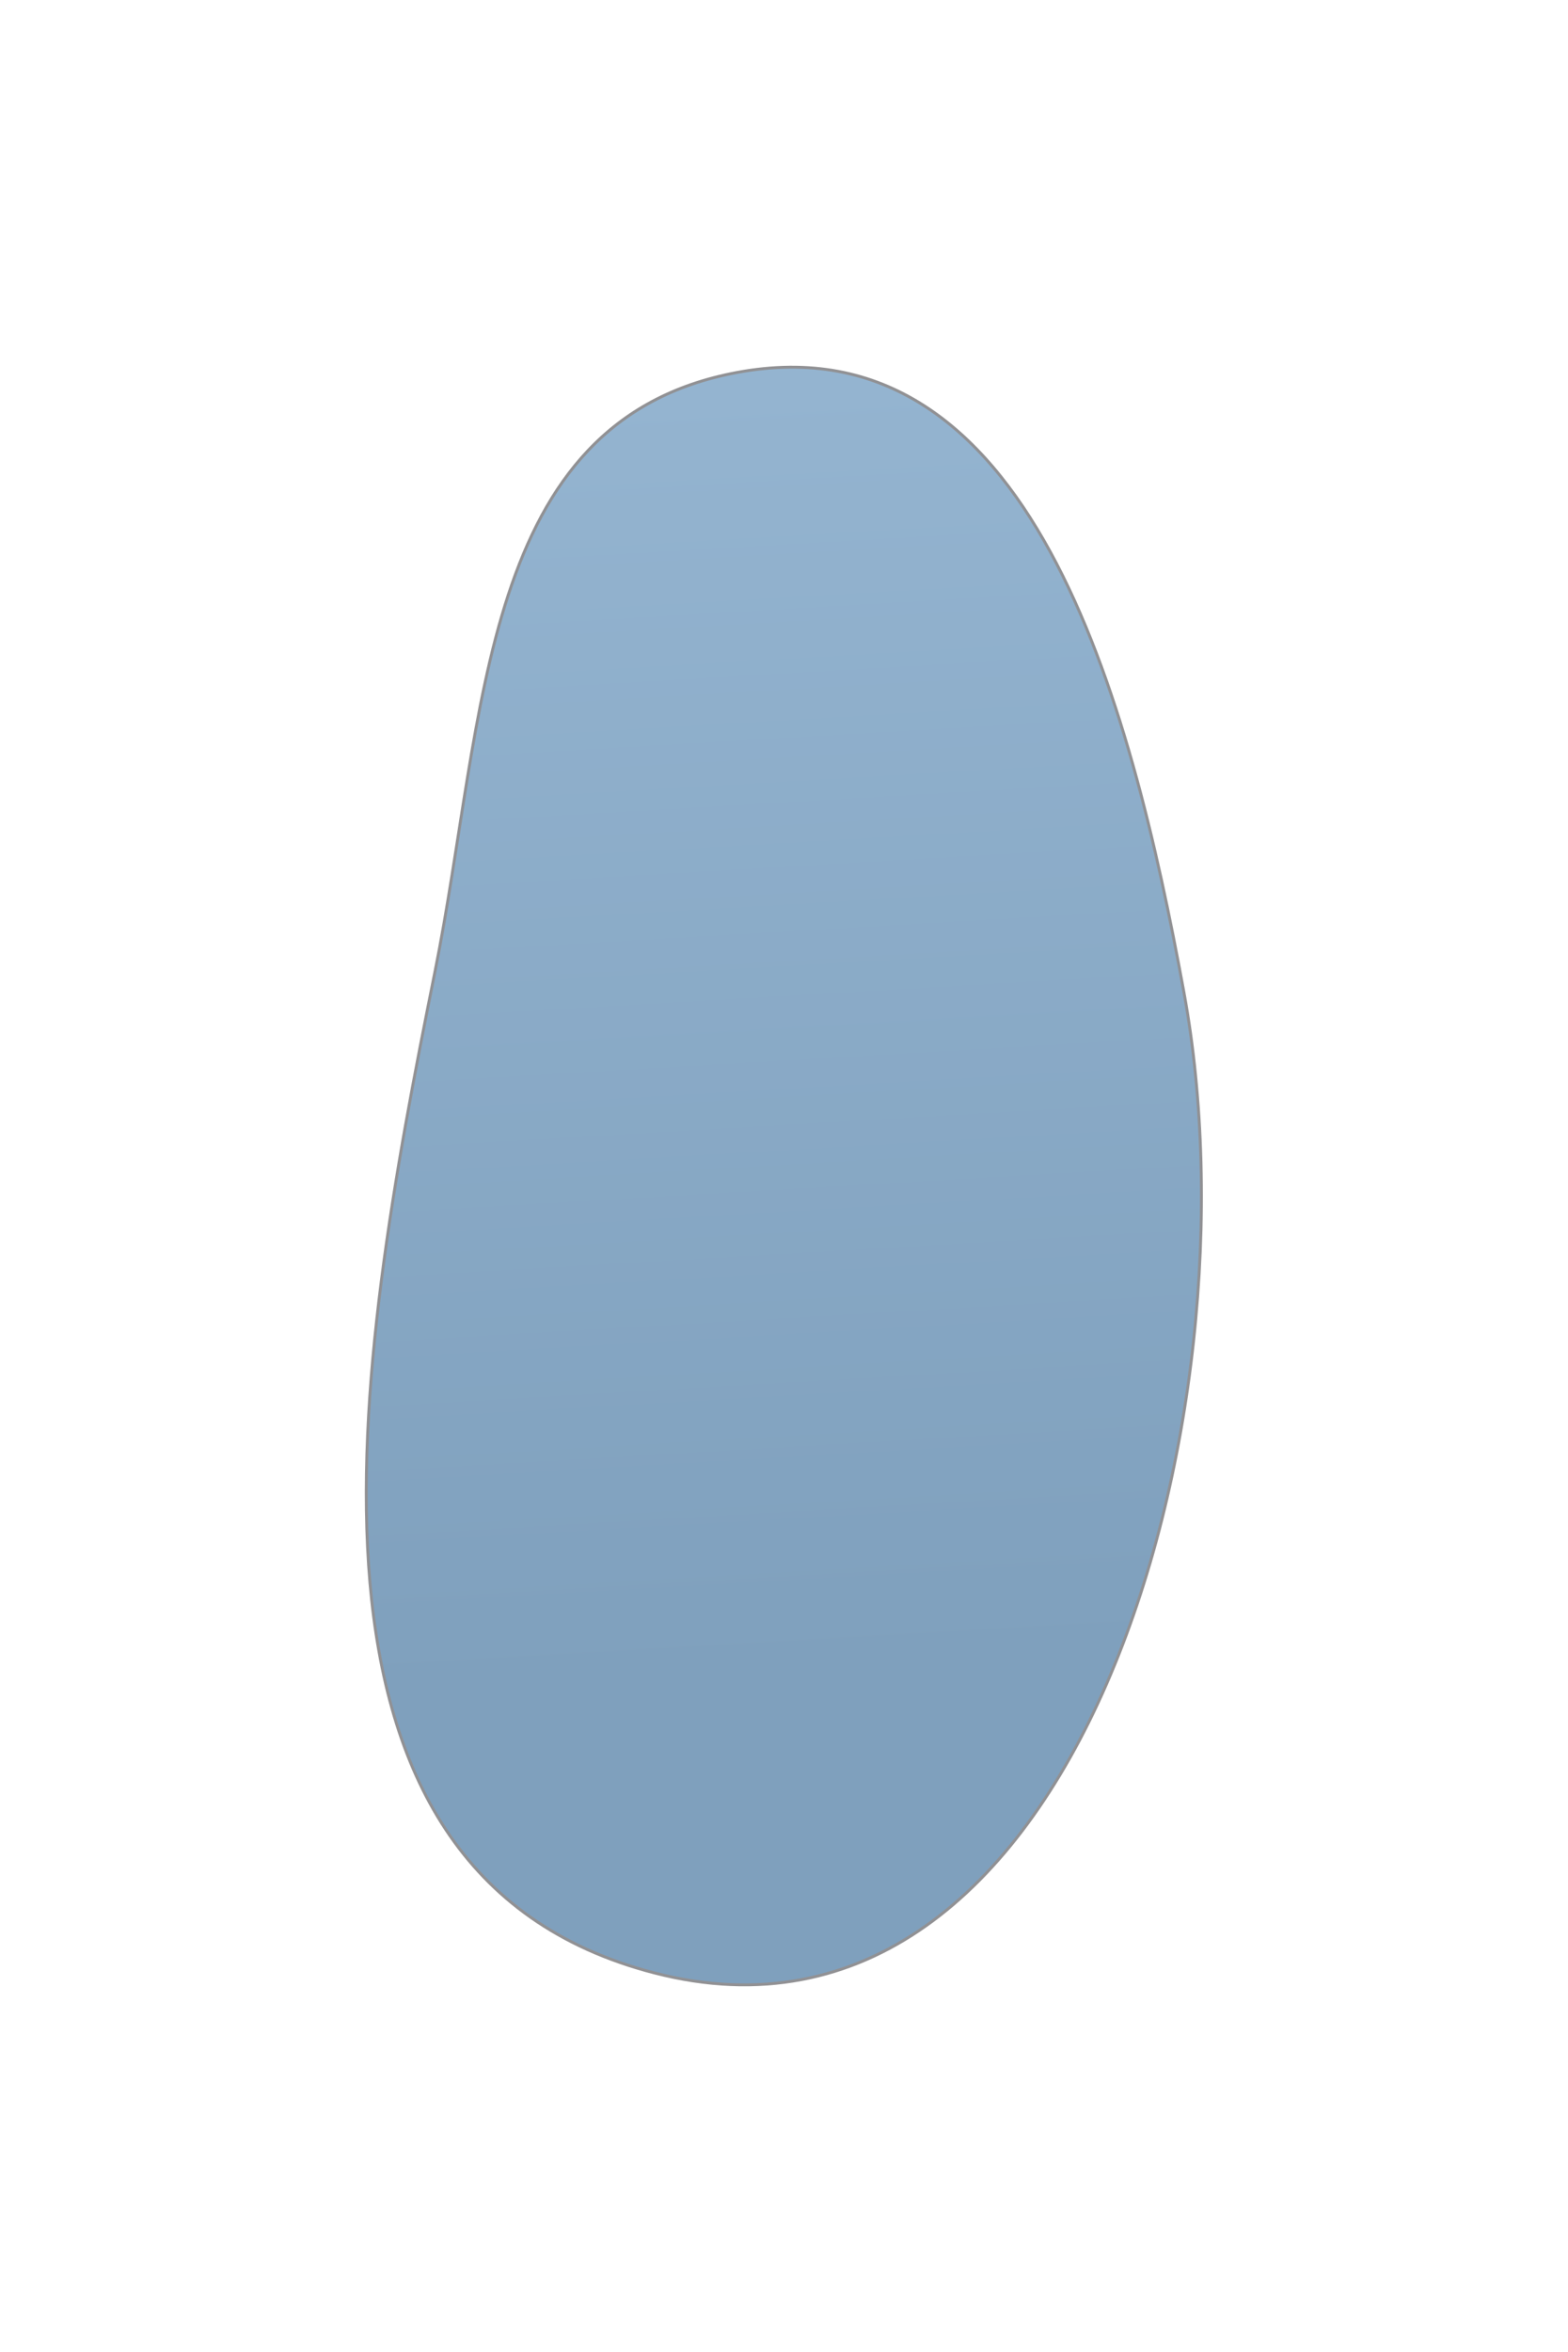 <svg width="1076" height="1613" viewBox="0 0 1076 1613" fill="none" xmlns="http://www.w3.org/2000/svg">
<g opacity="0.5" filter="url(#filter0_f_572_53)">
<path d="M298.315 667.295C333.825 490.783 328.648 288.588 505.629 255.491C706.95 217.843 775.619 479.337 812.48 680.804C866.197 974.395 738.089 1427.81 449.11 1353.16C183.581 1284.57 244.228 936.154 298.315 667.295Z" fill="url(#paint0_linear_572_53)"/>
<path d="M298.315 667.295C333.825 490.783 328.648 288.588 505.629 255.491C706.95 217.843 775.619 479.337 812.48 680.804C866.197 974.395 738.089 1427.81 449.11 1353.16C183.581 1284.57 244.228 936.154 298.315 667.295Z" stroke="#242429" stroke-width="2" stroke-linecap="round"/>
</g>
<defs>
<filter id="filter0_f_572_53" x="0.342" y="0.842" width="1075.11" height="1611.5" filterUnits="userSpaceOnUse" color-interpolation-filters="sRGB">
<feFlood flood-opacity="0" result="BackgroundImageFix"/>
<feBlend mode="normal" in="SourceGraphic" in2="BackgroundImageFix" result="shape"/>
<feGaussianBlur stdDeviation="125" result="effect1_foregroundBlur_572_53"/>
</filter>
<linearGradient id="paint0_linear_572_53" x1="517.03" y1="253.069" x2="568.58" y2="1134.64" gradientUnits="userSpaceOnUse">
<stop stop-color="#2A6AA2"/>
<stop offset="1" stop-color="#00427C"/>
</linearGradient>
</defs>
</svg>
